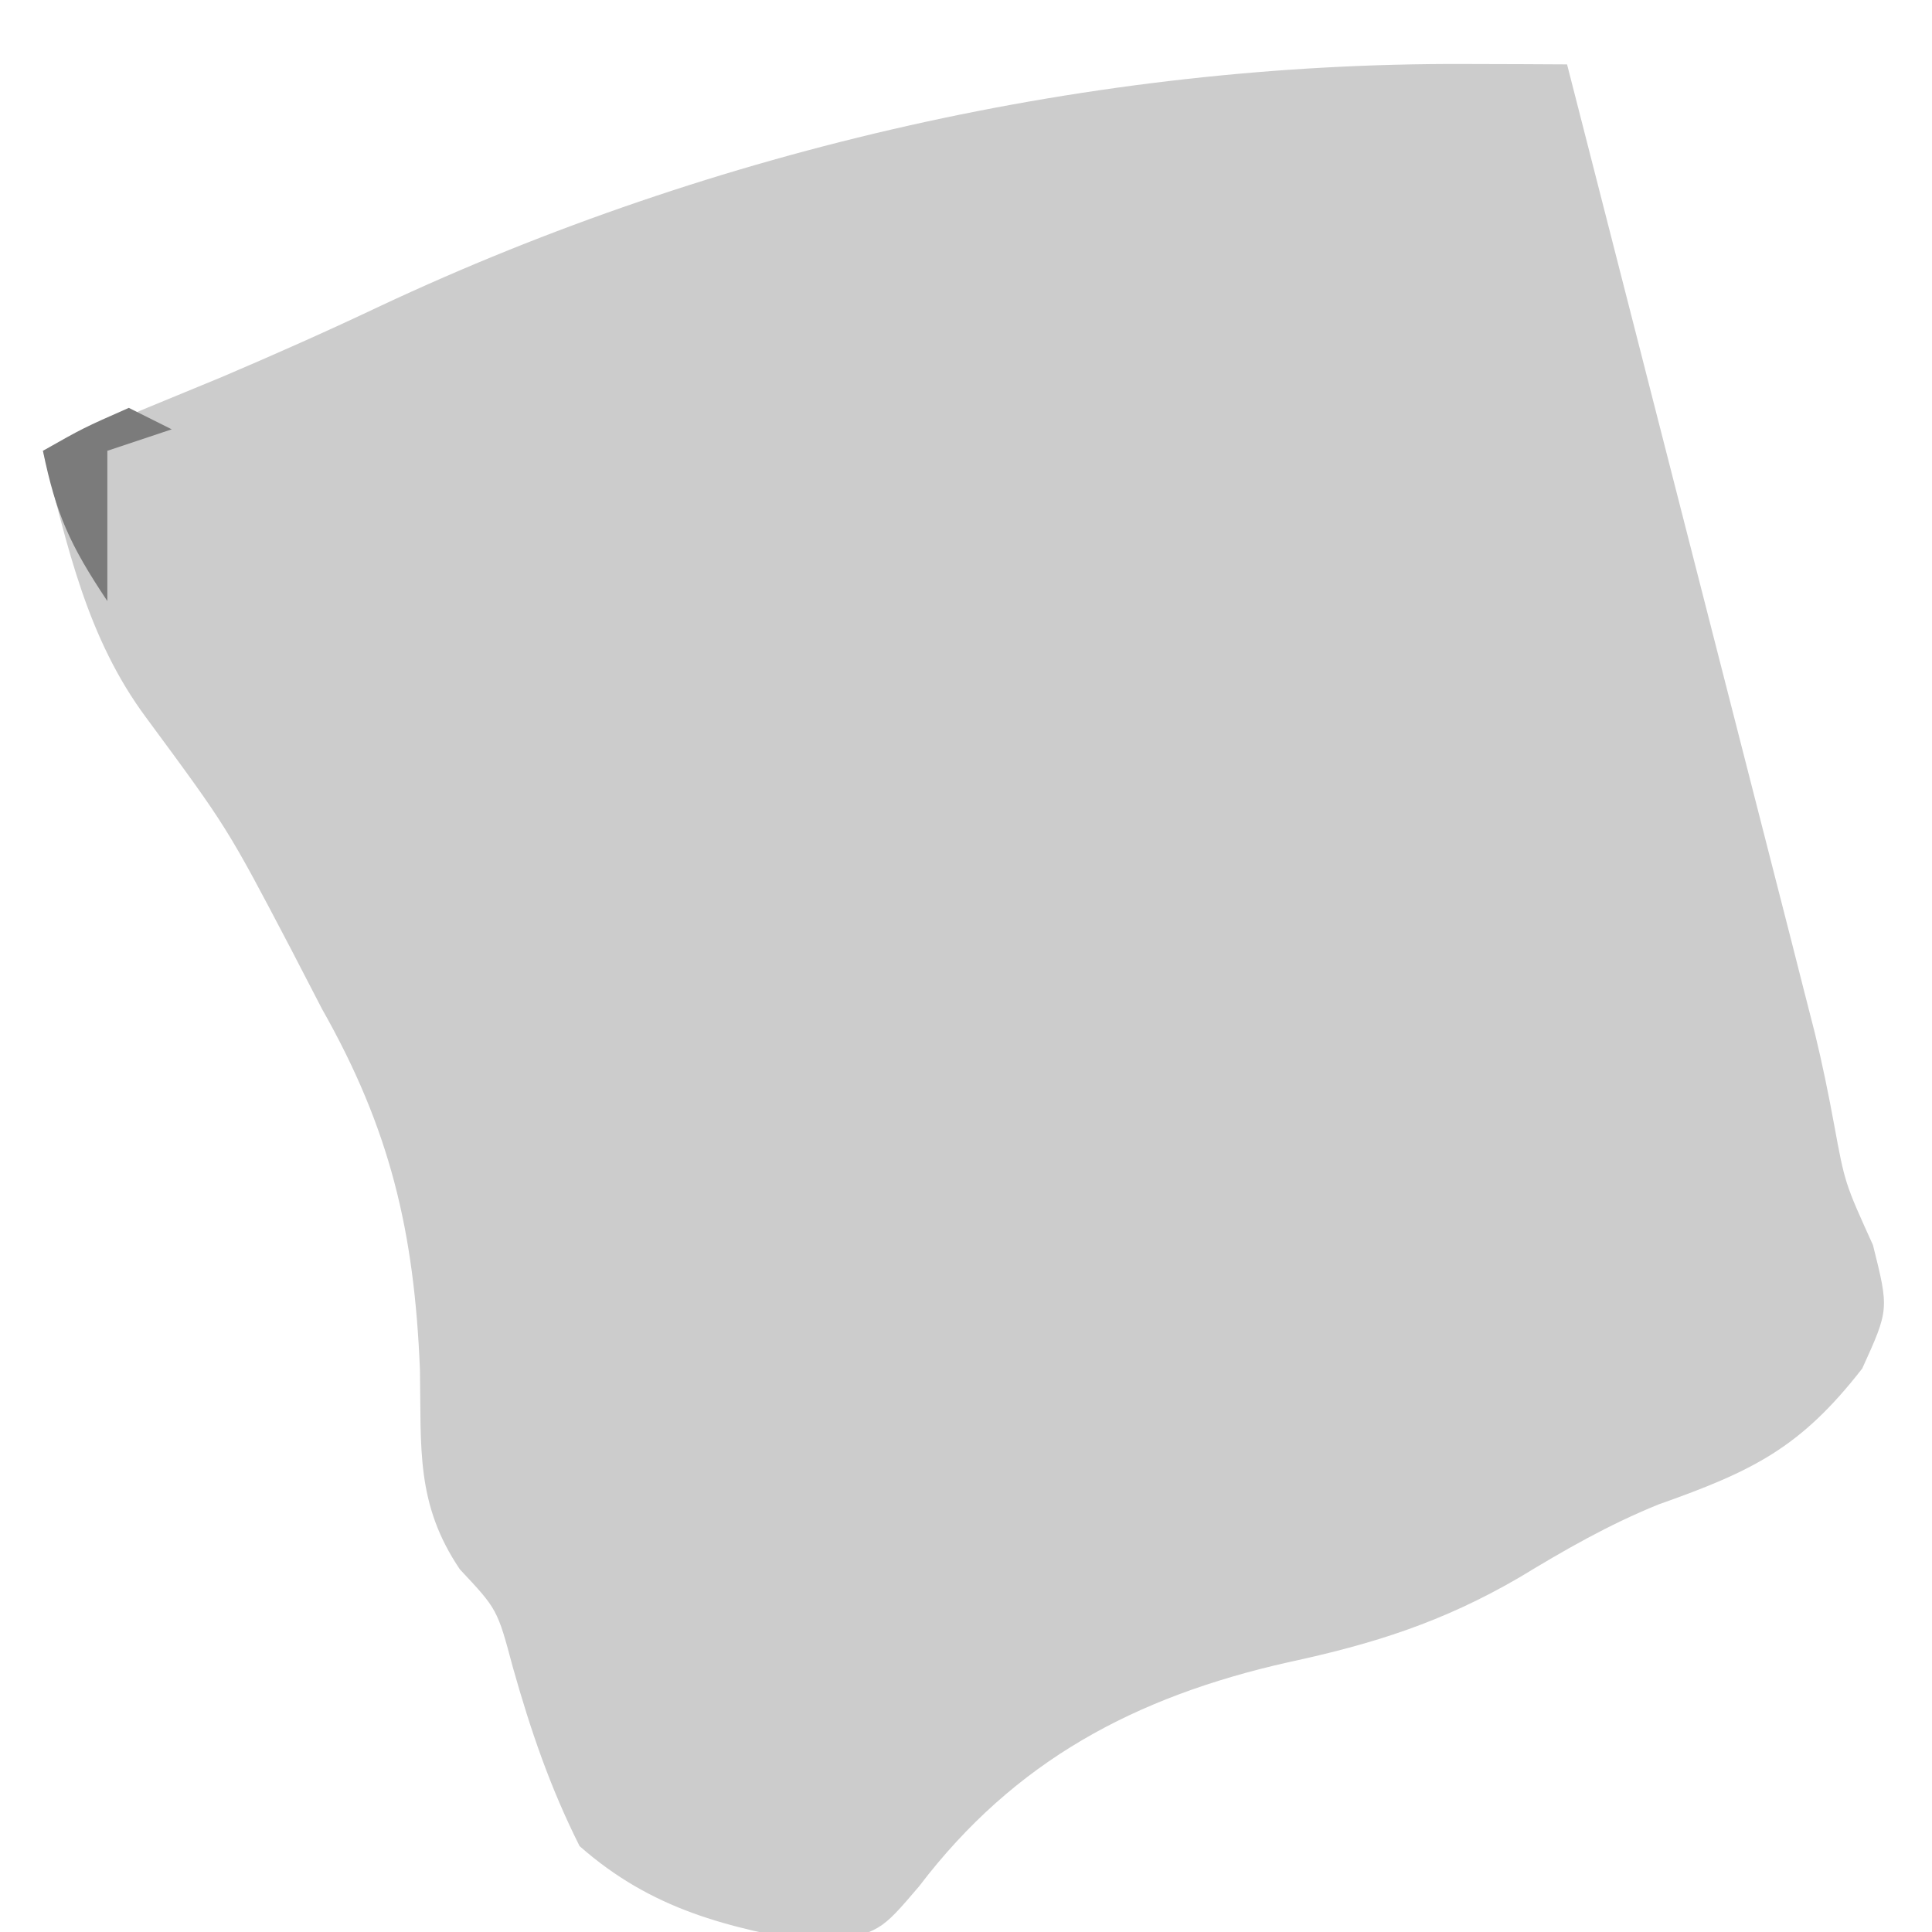 <?xml version="1.0" encoding="UTF-8"?>
<svg version="1.1" xmlns="http://www.w3.org/2000/svg" width="90" height="90">
<path d="M0 0 C0.895 0.003 1.791 0.005 2.713 0.008 C3.393 0.012 4.073 0.015 4.773 0.019 C6.322 6.069 7.87 12.12 9.418 18.17 C9.945 20.229 10.472 22.287 10.998 24.345 C11.755 27.304 12.513 30.263 13.27 33.222 C13.505 34.142 13.74 35.062 13.983 36.009 C14.203 36.87 14.423 37.731 14.65 38.617 C14.843 39.372 15.037 40.127 15.236 40.905 C15.413 41.603 15.591 42.3 15.773 43.019 C15.953 43.72 16.132 44.422 16.316 45.145 C16.659 46.551 16.949 47.97 17.211 49.394 C17.715 52.135 17.715 52.135 19.023 55.019 C19.773 58.019 19.773 58.019 18.523 60.769 C15.65 64.464 13.43 65.546 9.035 67.101 C6.698 68.049 4.678 69.212 2.523 70.519 C-1.02 72.578 -4.223 73.597 -8.227 74.456 C-15.342 76.062 -20.955 79.033 -25.414 84.894 C-27.227 87.019 -27.227 87.019 -29.977 87.581 C-34.334 86.827 -37.849 85.991 -41.227 83.019 C-42.604 80.277 -43.509 77.626 -44.34 74.675 C-45.058 71.987 -45.058 71.987 -46.805 70.124 C-48.868 67.069 -48.601 64.481 -48.664 60.831 C-48.928 54.378 -50.05 49.63 -53.227 44.019 C-53.707 43.09 -54.188 42.162 -54.684 41.206 C-57.645 35.564 -57.645 35.564 -61.414 30.456 C-64.186 26.728 -65.084 22.476 -66.227 18.019 C-65.546 17.739 -64.865 17.459 -64.164 17.171 C-63.195 16.77 -62.225 16.369 -61.227 15.956 C-59.575 15.275 -59.575 15.275 -57.891 14.581 C-55.395 13.517 -52.948 12.43 -50.5 11.269 C-34.904 3.954 -17.278 -0.067 0 0 Z " fill="#CCCCCC" transform="translate(68.227,2.981)"/>
<path d="M0 0 C0.66 0.33 1.32 0.66 2 1 C1.01 1.33 0.02 1.66 -1 2 C-1 4.31 -1 6.62 -1 9 C-2.746 6.381 -3.387 4.962 -4 2 C-2.125 0.938 -2.125 0.938 0 0 Z " fill="#7B7B7B" transform="translate(6,19)"/>
</svg>
